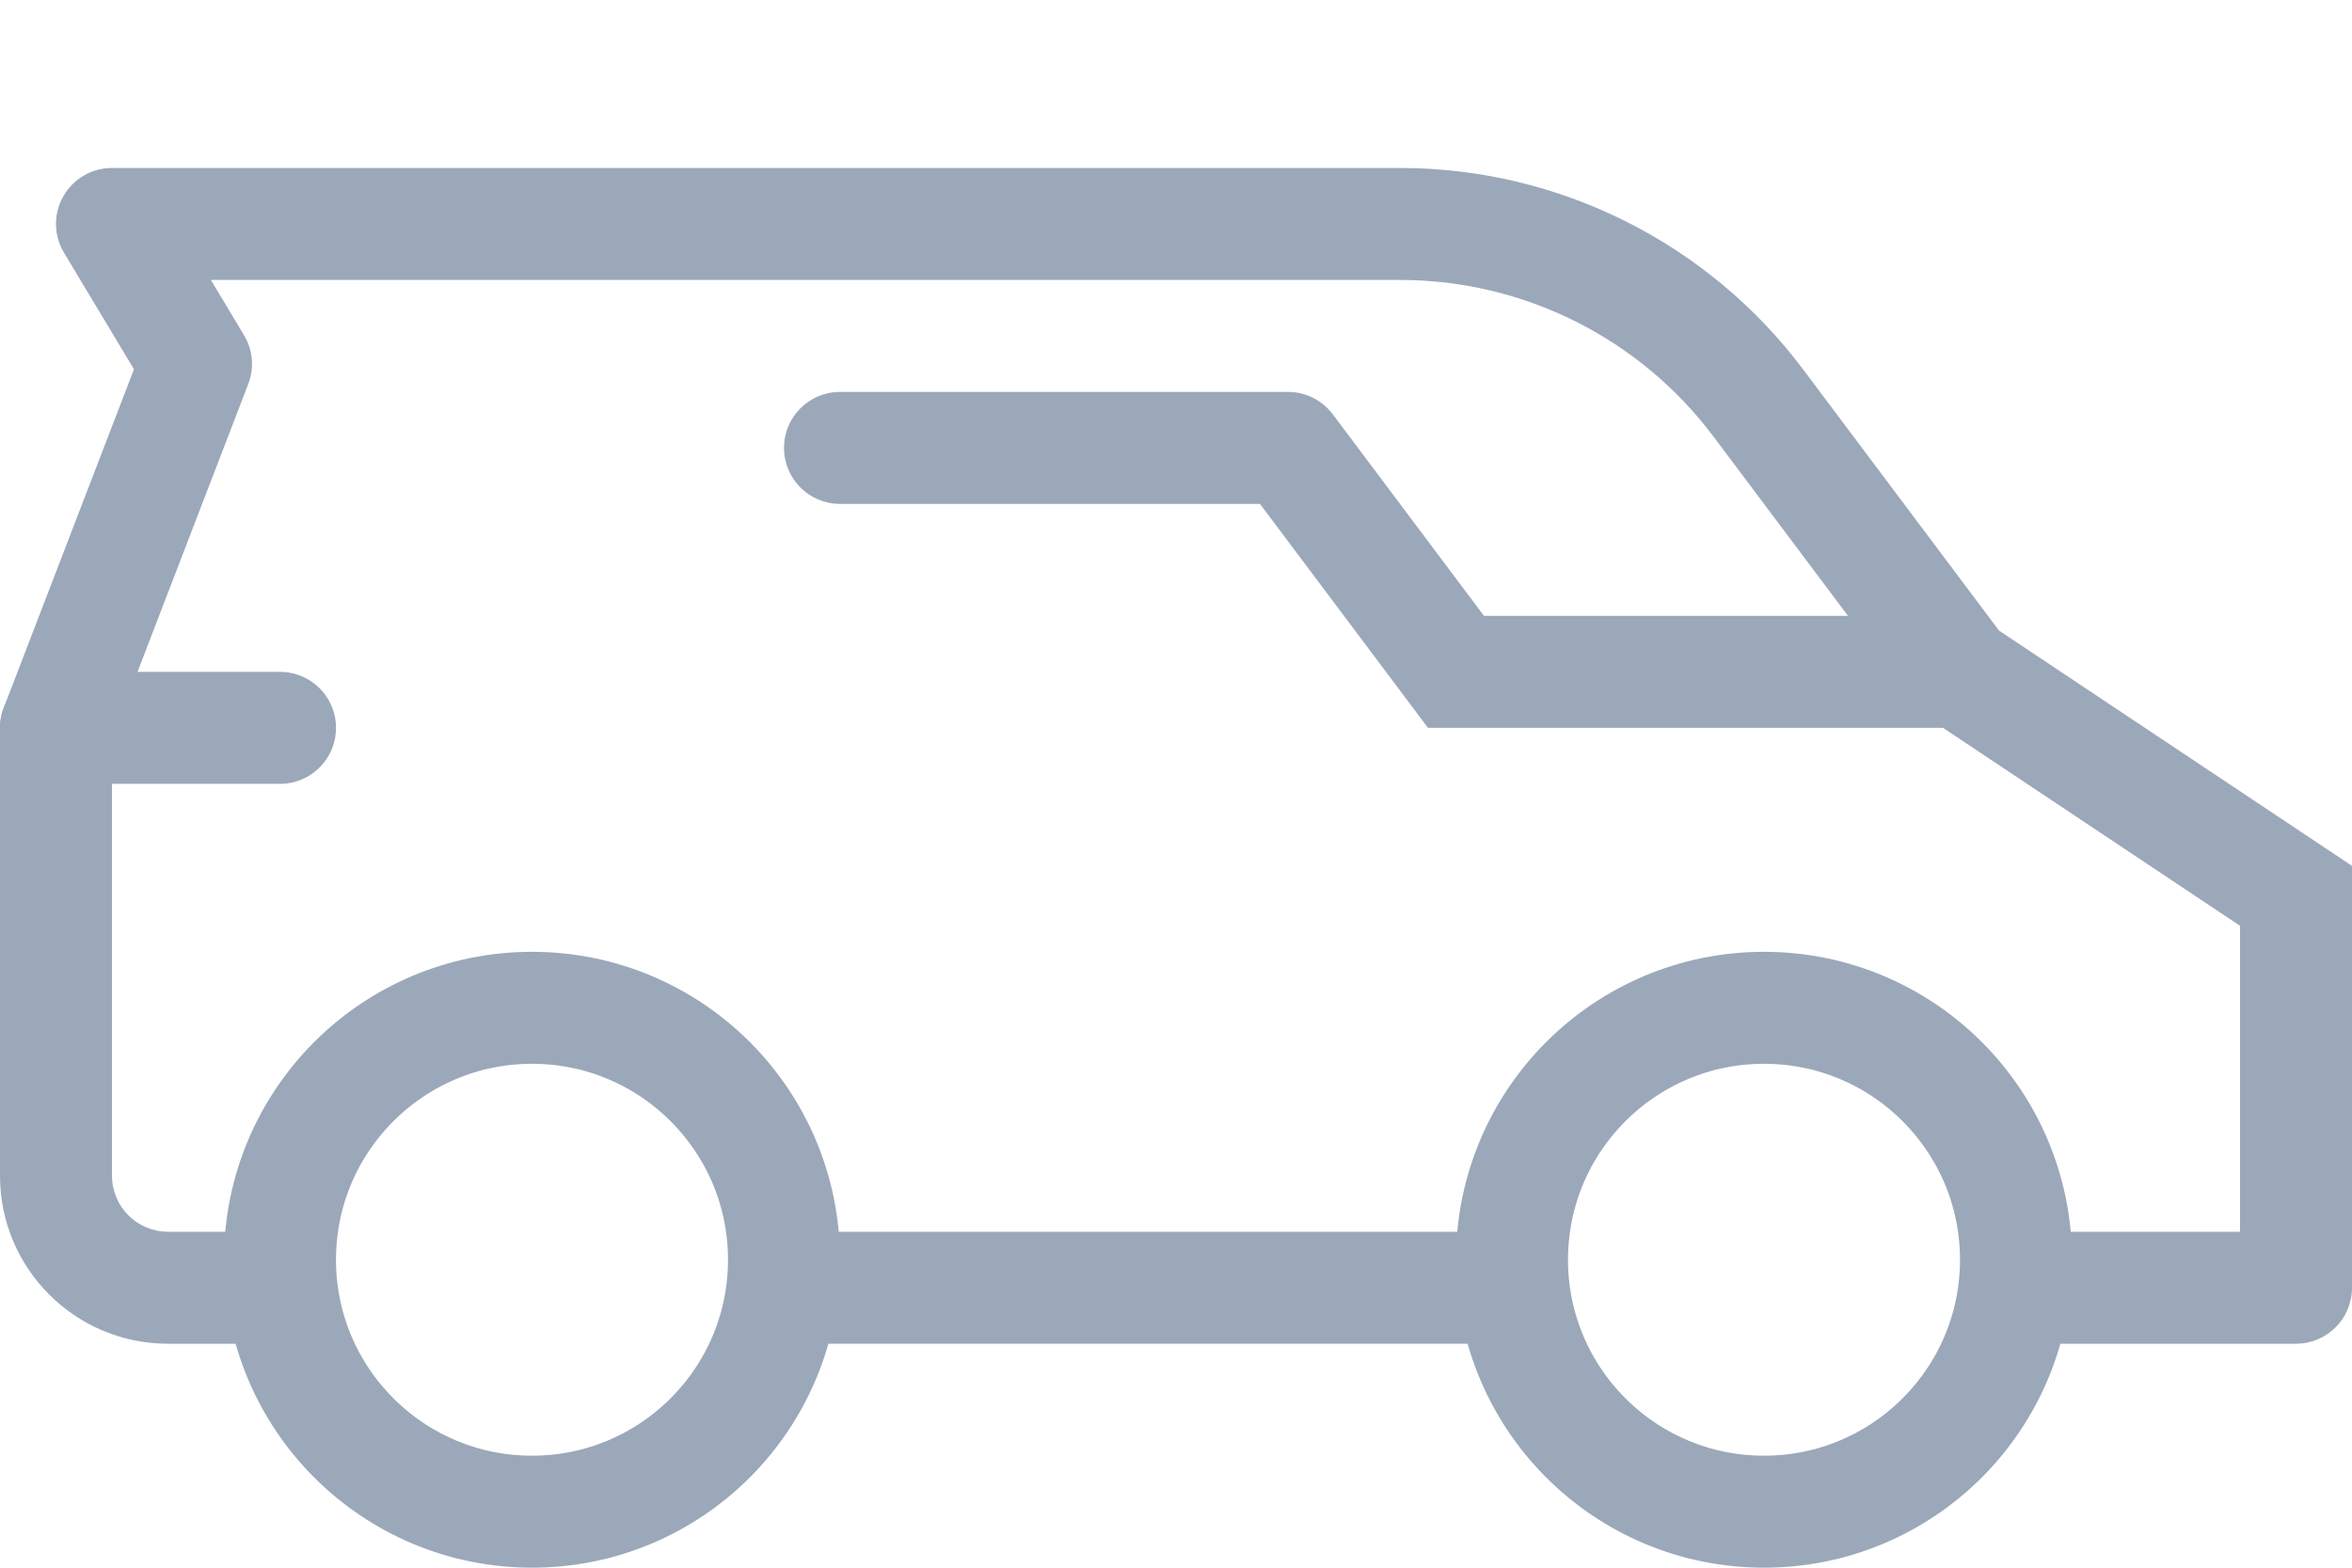 <svg width="42" height="28" viewBox="0 0 42 28" fill="none" xmlns="http://www.w3.org/2000/svg">
<path d="M14 23H27.188" stroke="#9BA8BA" stroke-width="2"/>
<path d="M1 13H5" stroke="#9BA8BA" stroke-width="2" stroke-linecap="round"/>
<path d="M35 13C35.552 13 36 12.552 36 12C36 11.448 35.552 11 35 11V13ZM26 12L25.2 12.6L25.5 13H26V12ZM23 8L23.8 7.4C23.611 7.148 23.315 7 23 7V8ZM15 7C14.448 7 14 7.448 14 8C14 8.552 14.448 9 15 9V7ZM35 11H26V13H35V11ZM26.8 11.4L23.8 7.4L22.2 8.6L25.2 12.6L26.8 11.4ZM23 7H15V9H23V7Z" fill="#9BA8BA"/>
<path d="M31.4 7.2L30.6 7.8L30.6 7.8L31.4 7.2ZM35 12L34.2 12.6C34.268 12.691 34.351 12.769 34.445 12.832L35 12ZM41 16H42V15.465L41.555 15.168L41 16ZM41 23V24C41.552 24 42 23.552 42 23H41ZM5 24C5.552 24 6 23.552 6 23C6 22.448 5.552 22 5 22V24ZM36 22C35.448 22 35 22.448 35 23C35 23.552 35.448 24 36 24V22ZM2 4V3C1.64 3 1.307 3.194 1.13 3.507C0.952 3.821 0.957 4.206 1.143 4.514L2 4ZM3.5 6.5L4.433 6.859C4.544 6.572 4.516 6.249 4.357 5.986L3.5 6.5ZM1 13L0.067 12.641C0.023 12.756 0 12.877 0 13H1ZM30.6 7.8L34.2 12.6L35.8 11.4L32.2 6.6L30.6 7.8ZM40 16V23H42V16H40ZM3 24H5V22H3V24ZM41.555 15.168L35.555 11.168L34.445 12.832L40.445 16.832L41.555 15.168ZM1.143 4.514L2.643 7.014L4.357 5.986L2.857 3.486L1.143 4.514ZM2.567 6.141L0.067 12.641L1.933 13.359L4.433 6.859L2.567 6.141ZM0 21C0 22.657 1.343 24 3 24V22C2.448 22 2 21.552 2 21H0ZM32.2 6.6C30.5 4.334 27.833 3 25 3V5C27.203 5 29.278 6.037 30.6 7.8L32.2 6.6ZM0 13V21H2V13H0ZM41 22H36V24H41V22ZM25 3H2V5H25V3Z" fill="#9BA8BA"/>
<path d="M36 22.5C36 24.985 33.985 27 31.5 27C29.015 27 27 24.985 27 22.5C27 20.015 29.015 18 31.5 18C33.985 18 36 20.015 36 22.5Z" stroke="#9BA8BA" stroke-width="2"/>
<path d="M14 22.5C14 24.985 11.985 27 9.5 27C7.015 27 5 24.985 5 22.5C5 20.015 7.015 18 9.5 18C11.985 18 14 20.015 14 22.5Z" stroke="#9BA8BA" stroke-width="2"/>
</svg>
